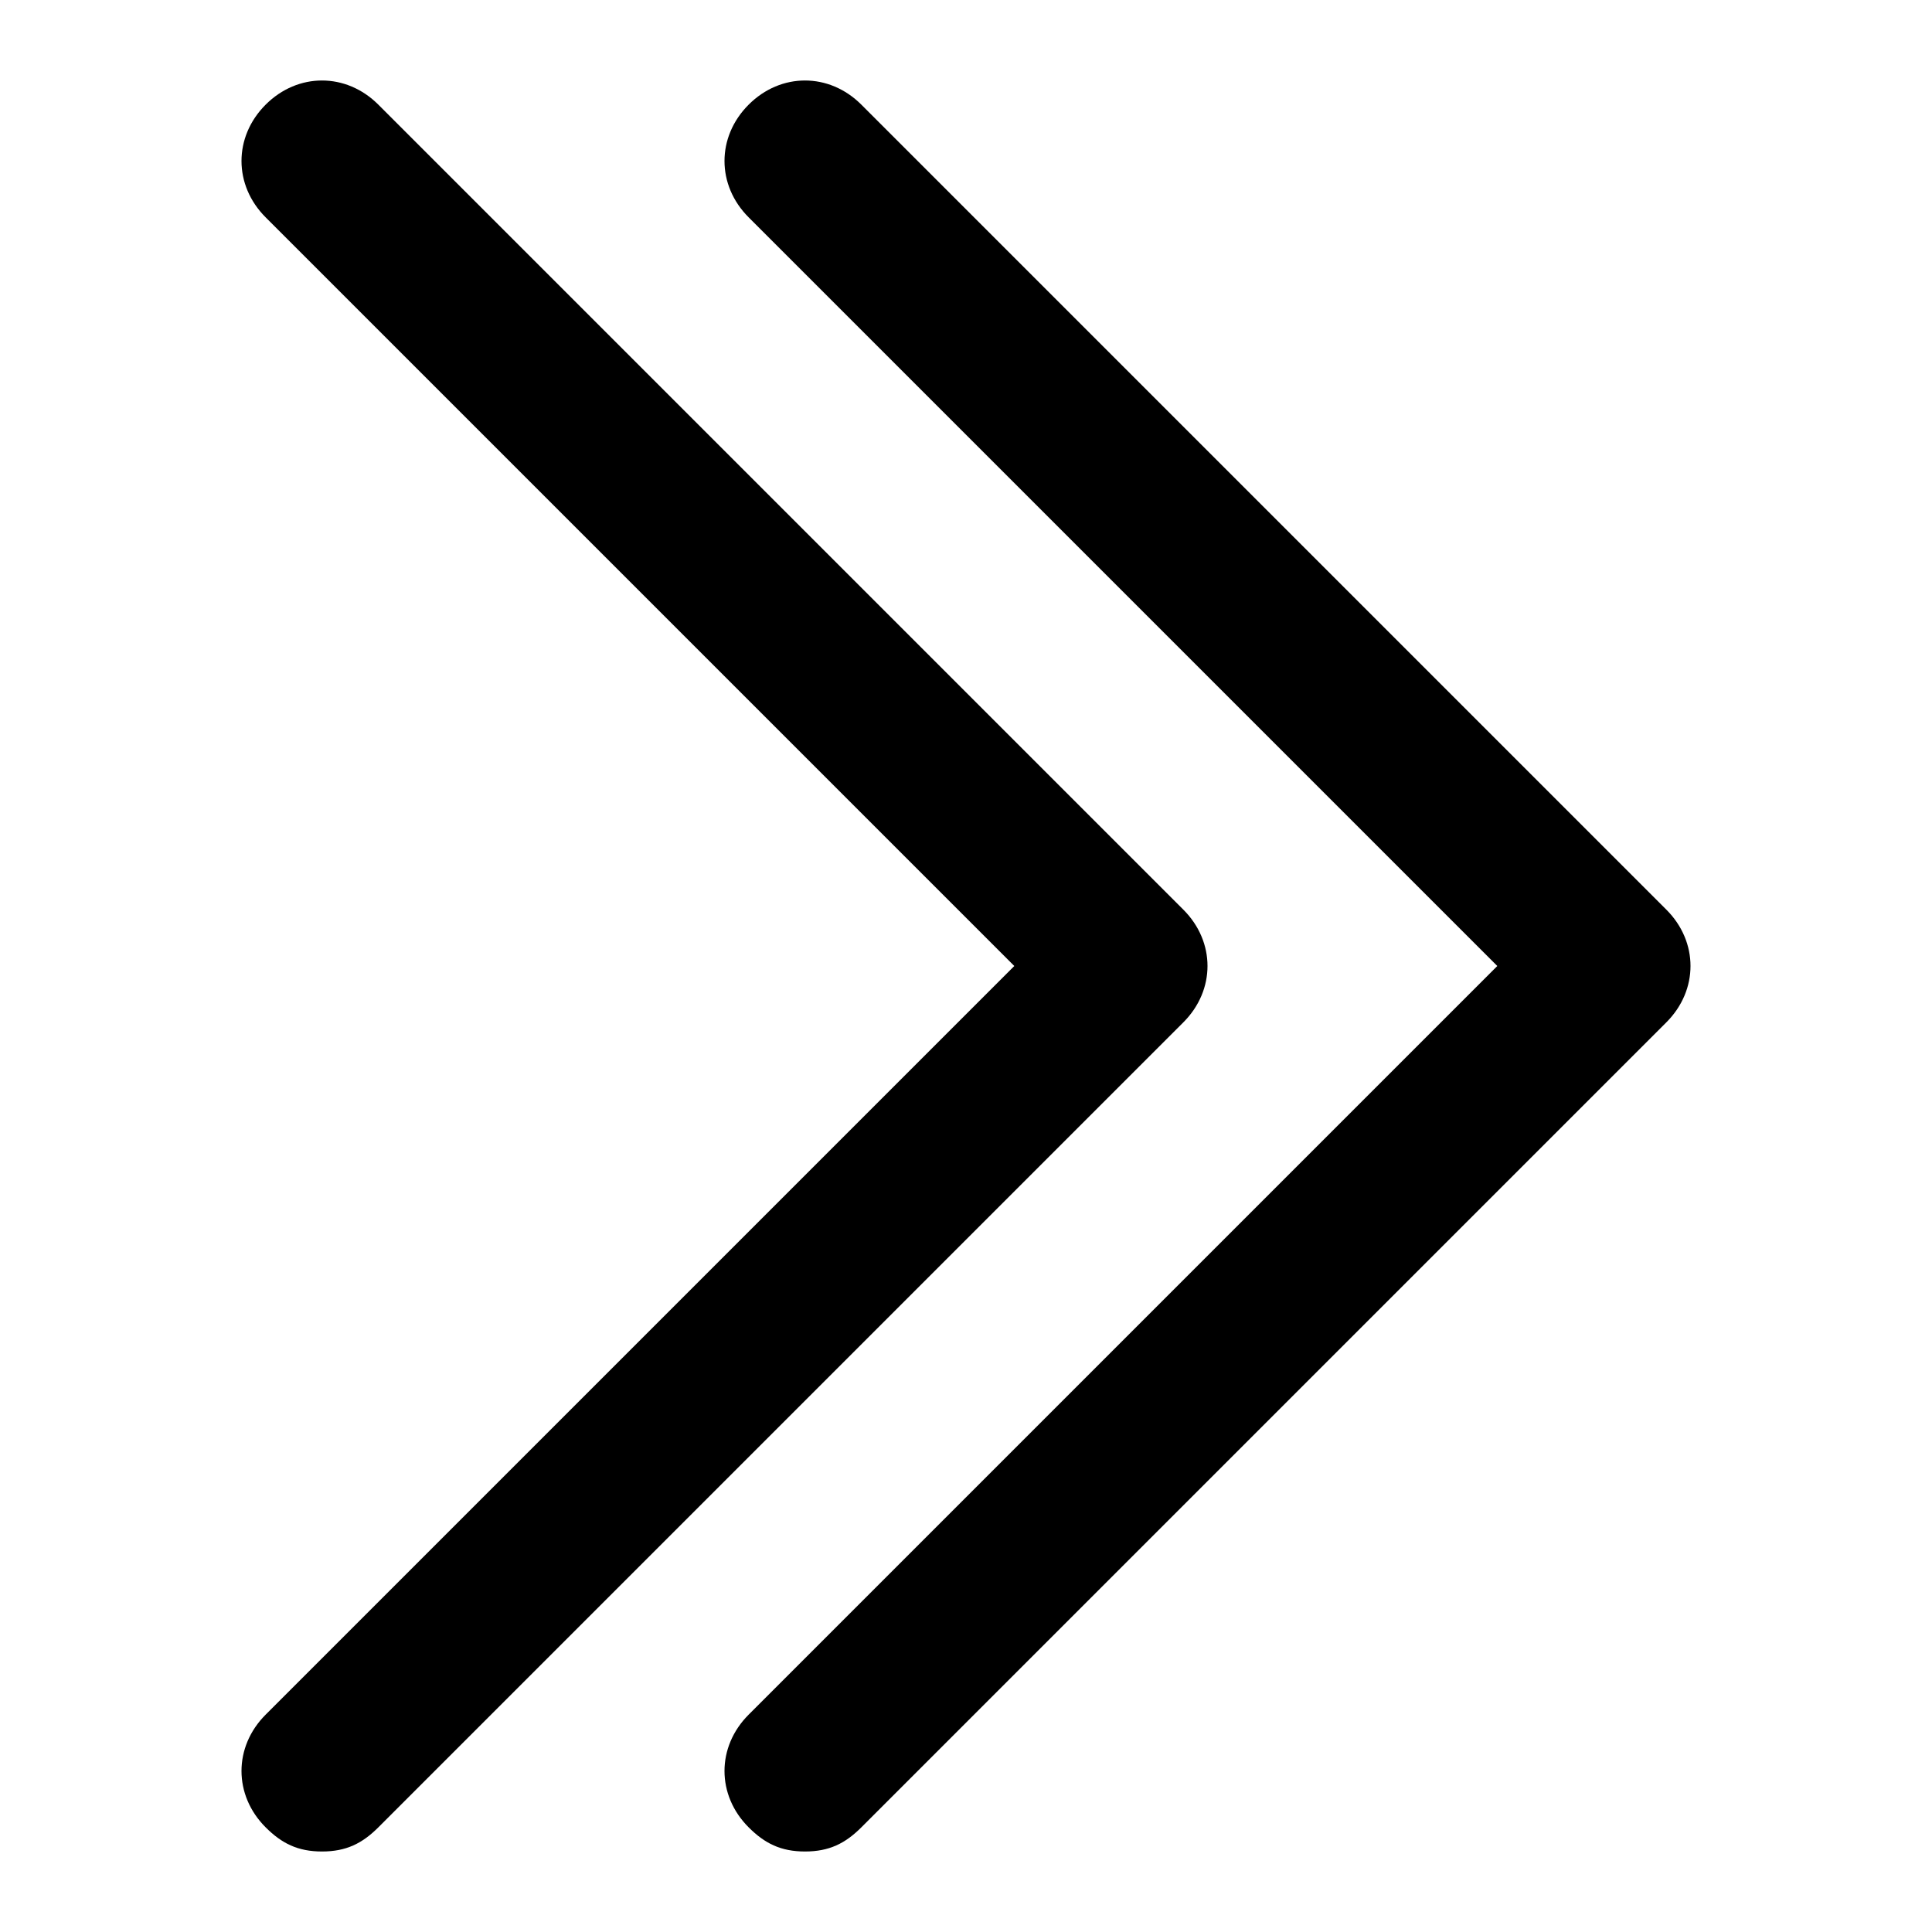 <svg xmlns="http://www.w3.org/2000/svg" width="24" height="24" viewBox="0 0 24 24"><title>double-arrow-right</title><path d="M14.7 11.3l-10-10c-.4-.4-1-.4-1.4 0s-.4 1 0 1.4l9.3 9.3-9.3 9.3c-.4.4-.4 1 0 1.4.2.2.4.3.7.3s.5-.1.7-.3l10-10c.4-.4.4-1 0-1.4z"/><path d="M20.7 11.3l-10-10c-.4-.4-1-.4-1.4 0s-.4 1 0 1.4l9.3 9.3-9.3 9.3c-.4.4-.4 1 0 1.4.2.2.4.3.7.3s.5-.1.7-.3l10-10c.4-.4.4-1 0-1.4z"/></svg>